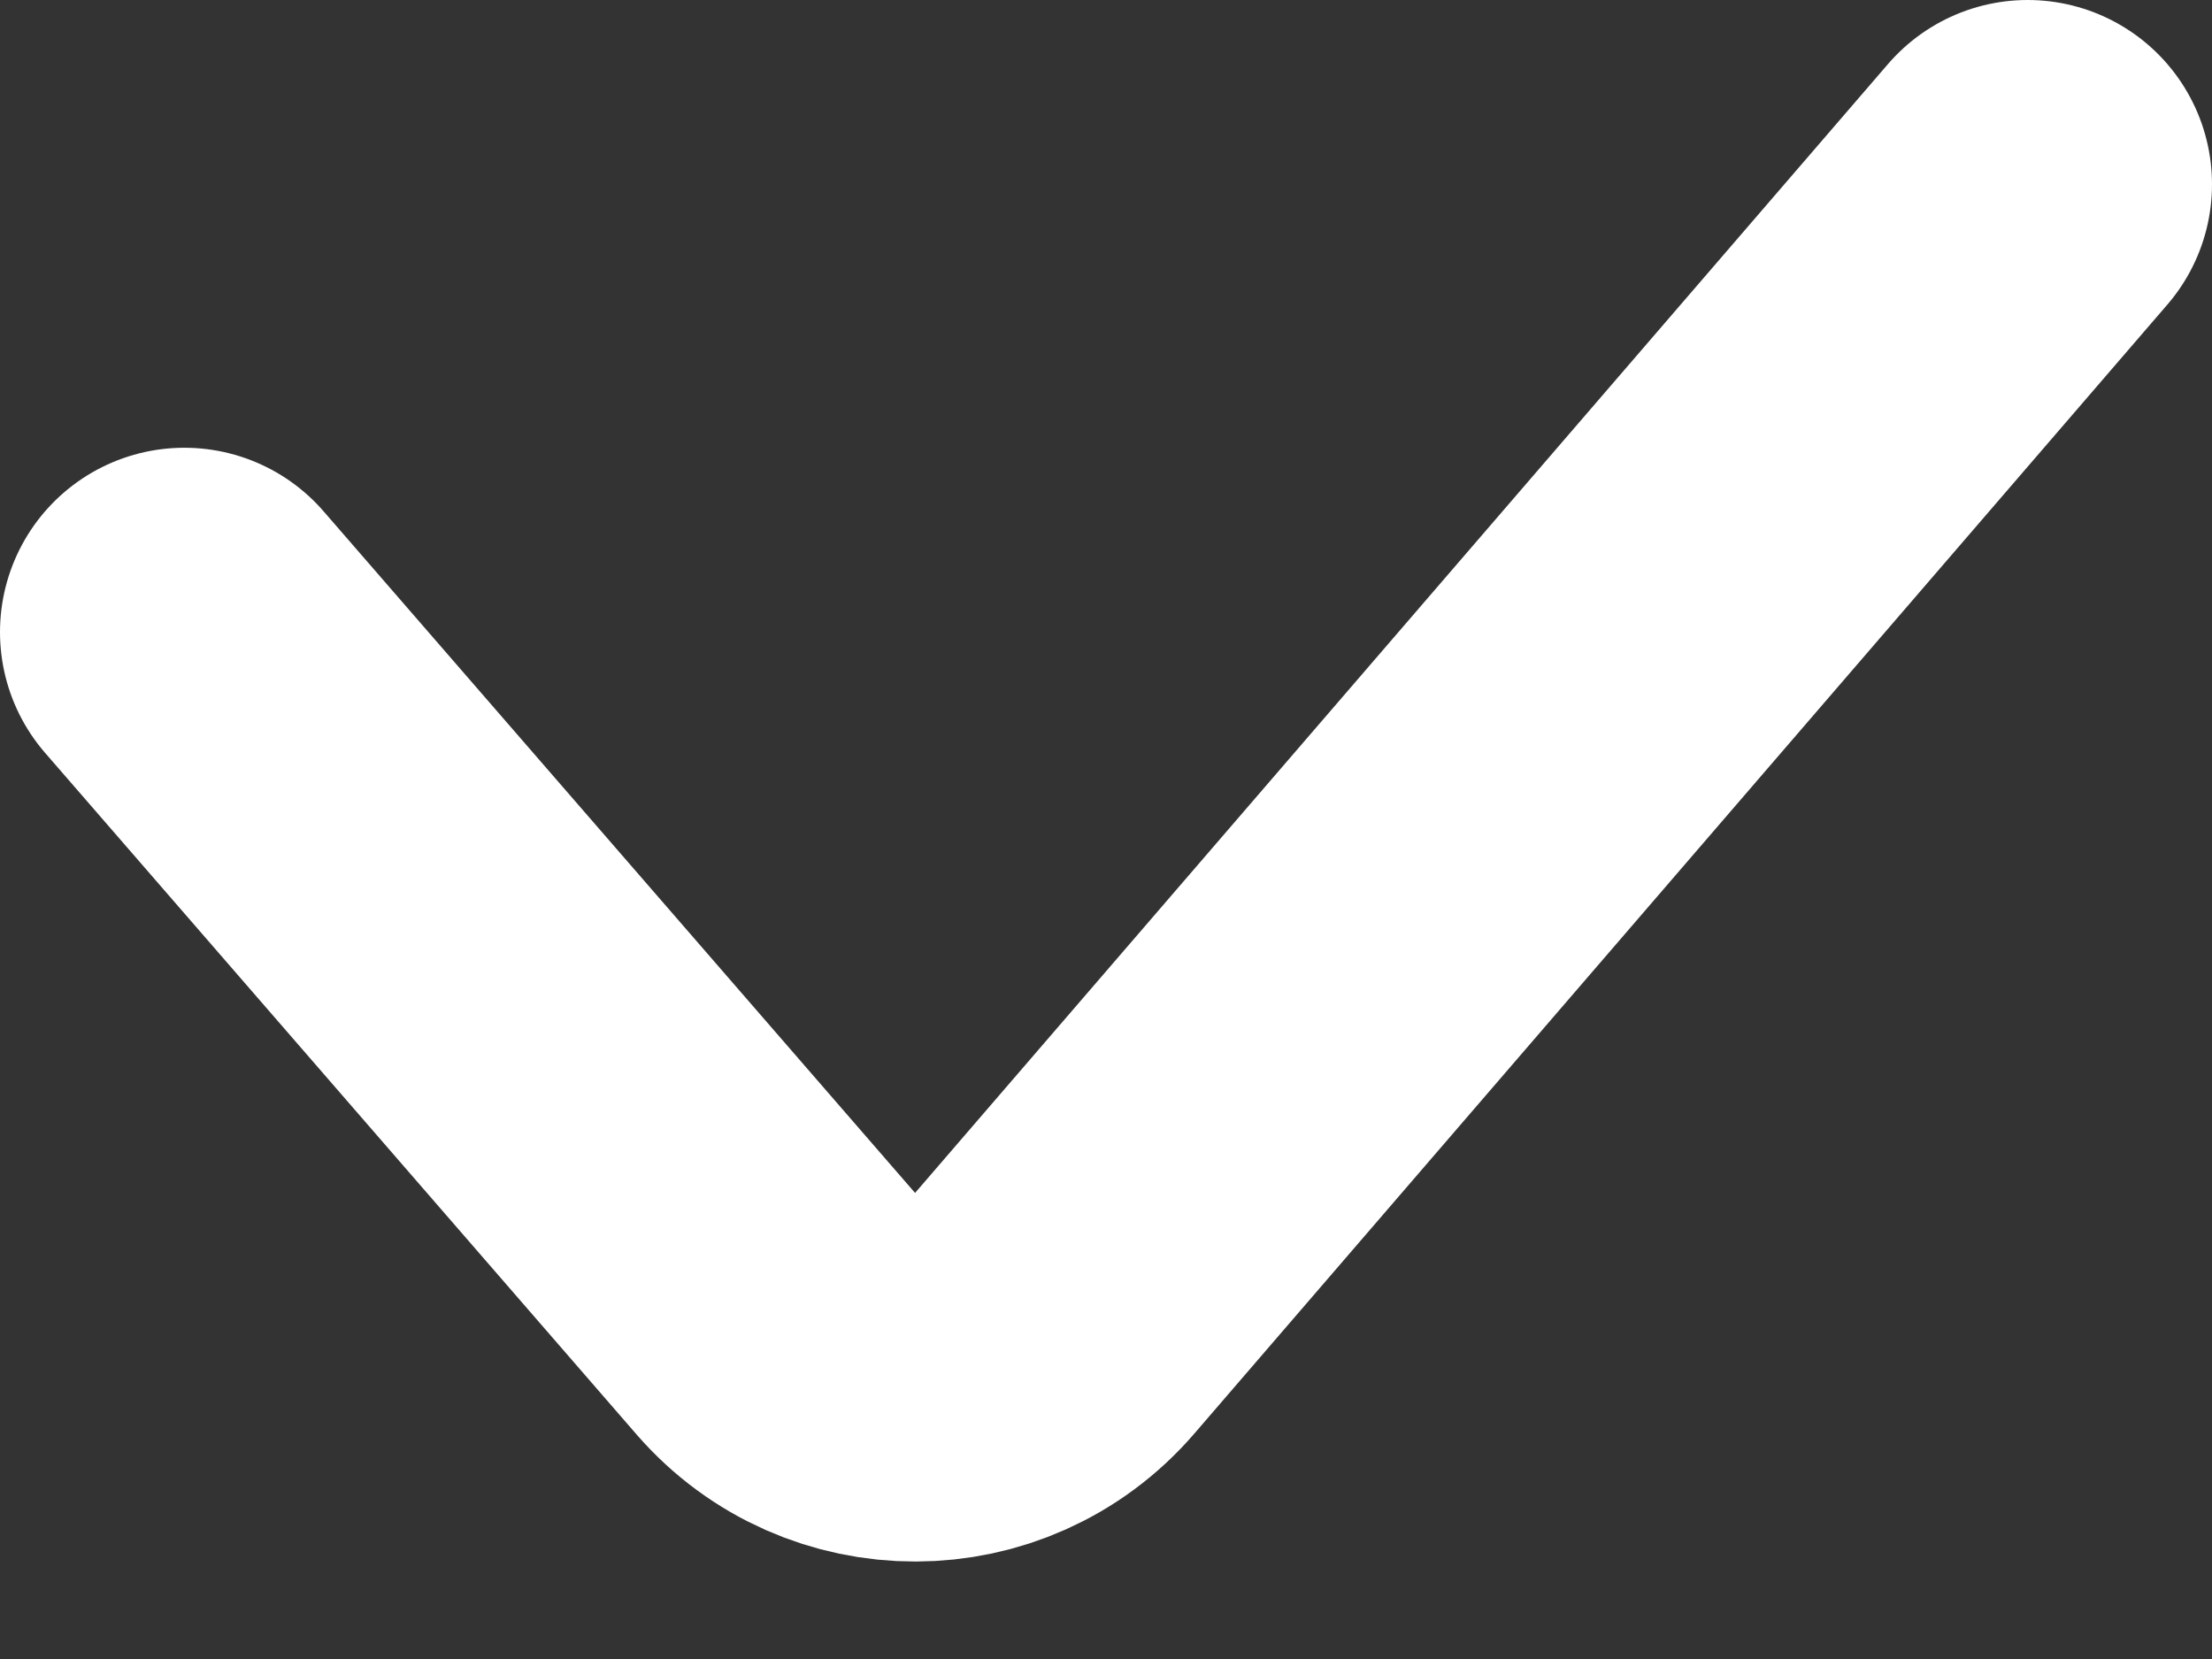 <svg width="12" height="9" viewBox="0 0 12 9" fill="none" xmlns="http://www.w3.org/2000/svg">
<rect x="0" y="0" width="12" height="9" fill="#333333" stroke="none"/>
<path d="M1 3.429L4.209 7.127C4.609 7.587 5.324 7.586 5.722 7.124L11 1" stroke="white" stroke-width="2" stroke-linecap="round" stroke-linejoin="round"/>
</svg>
